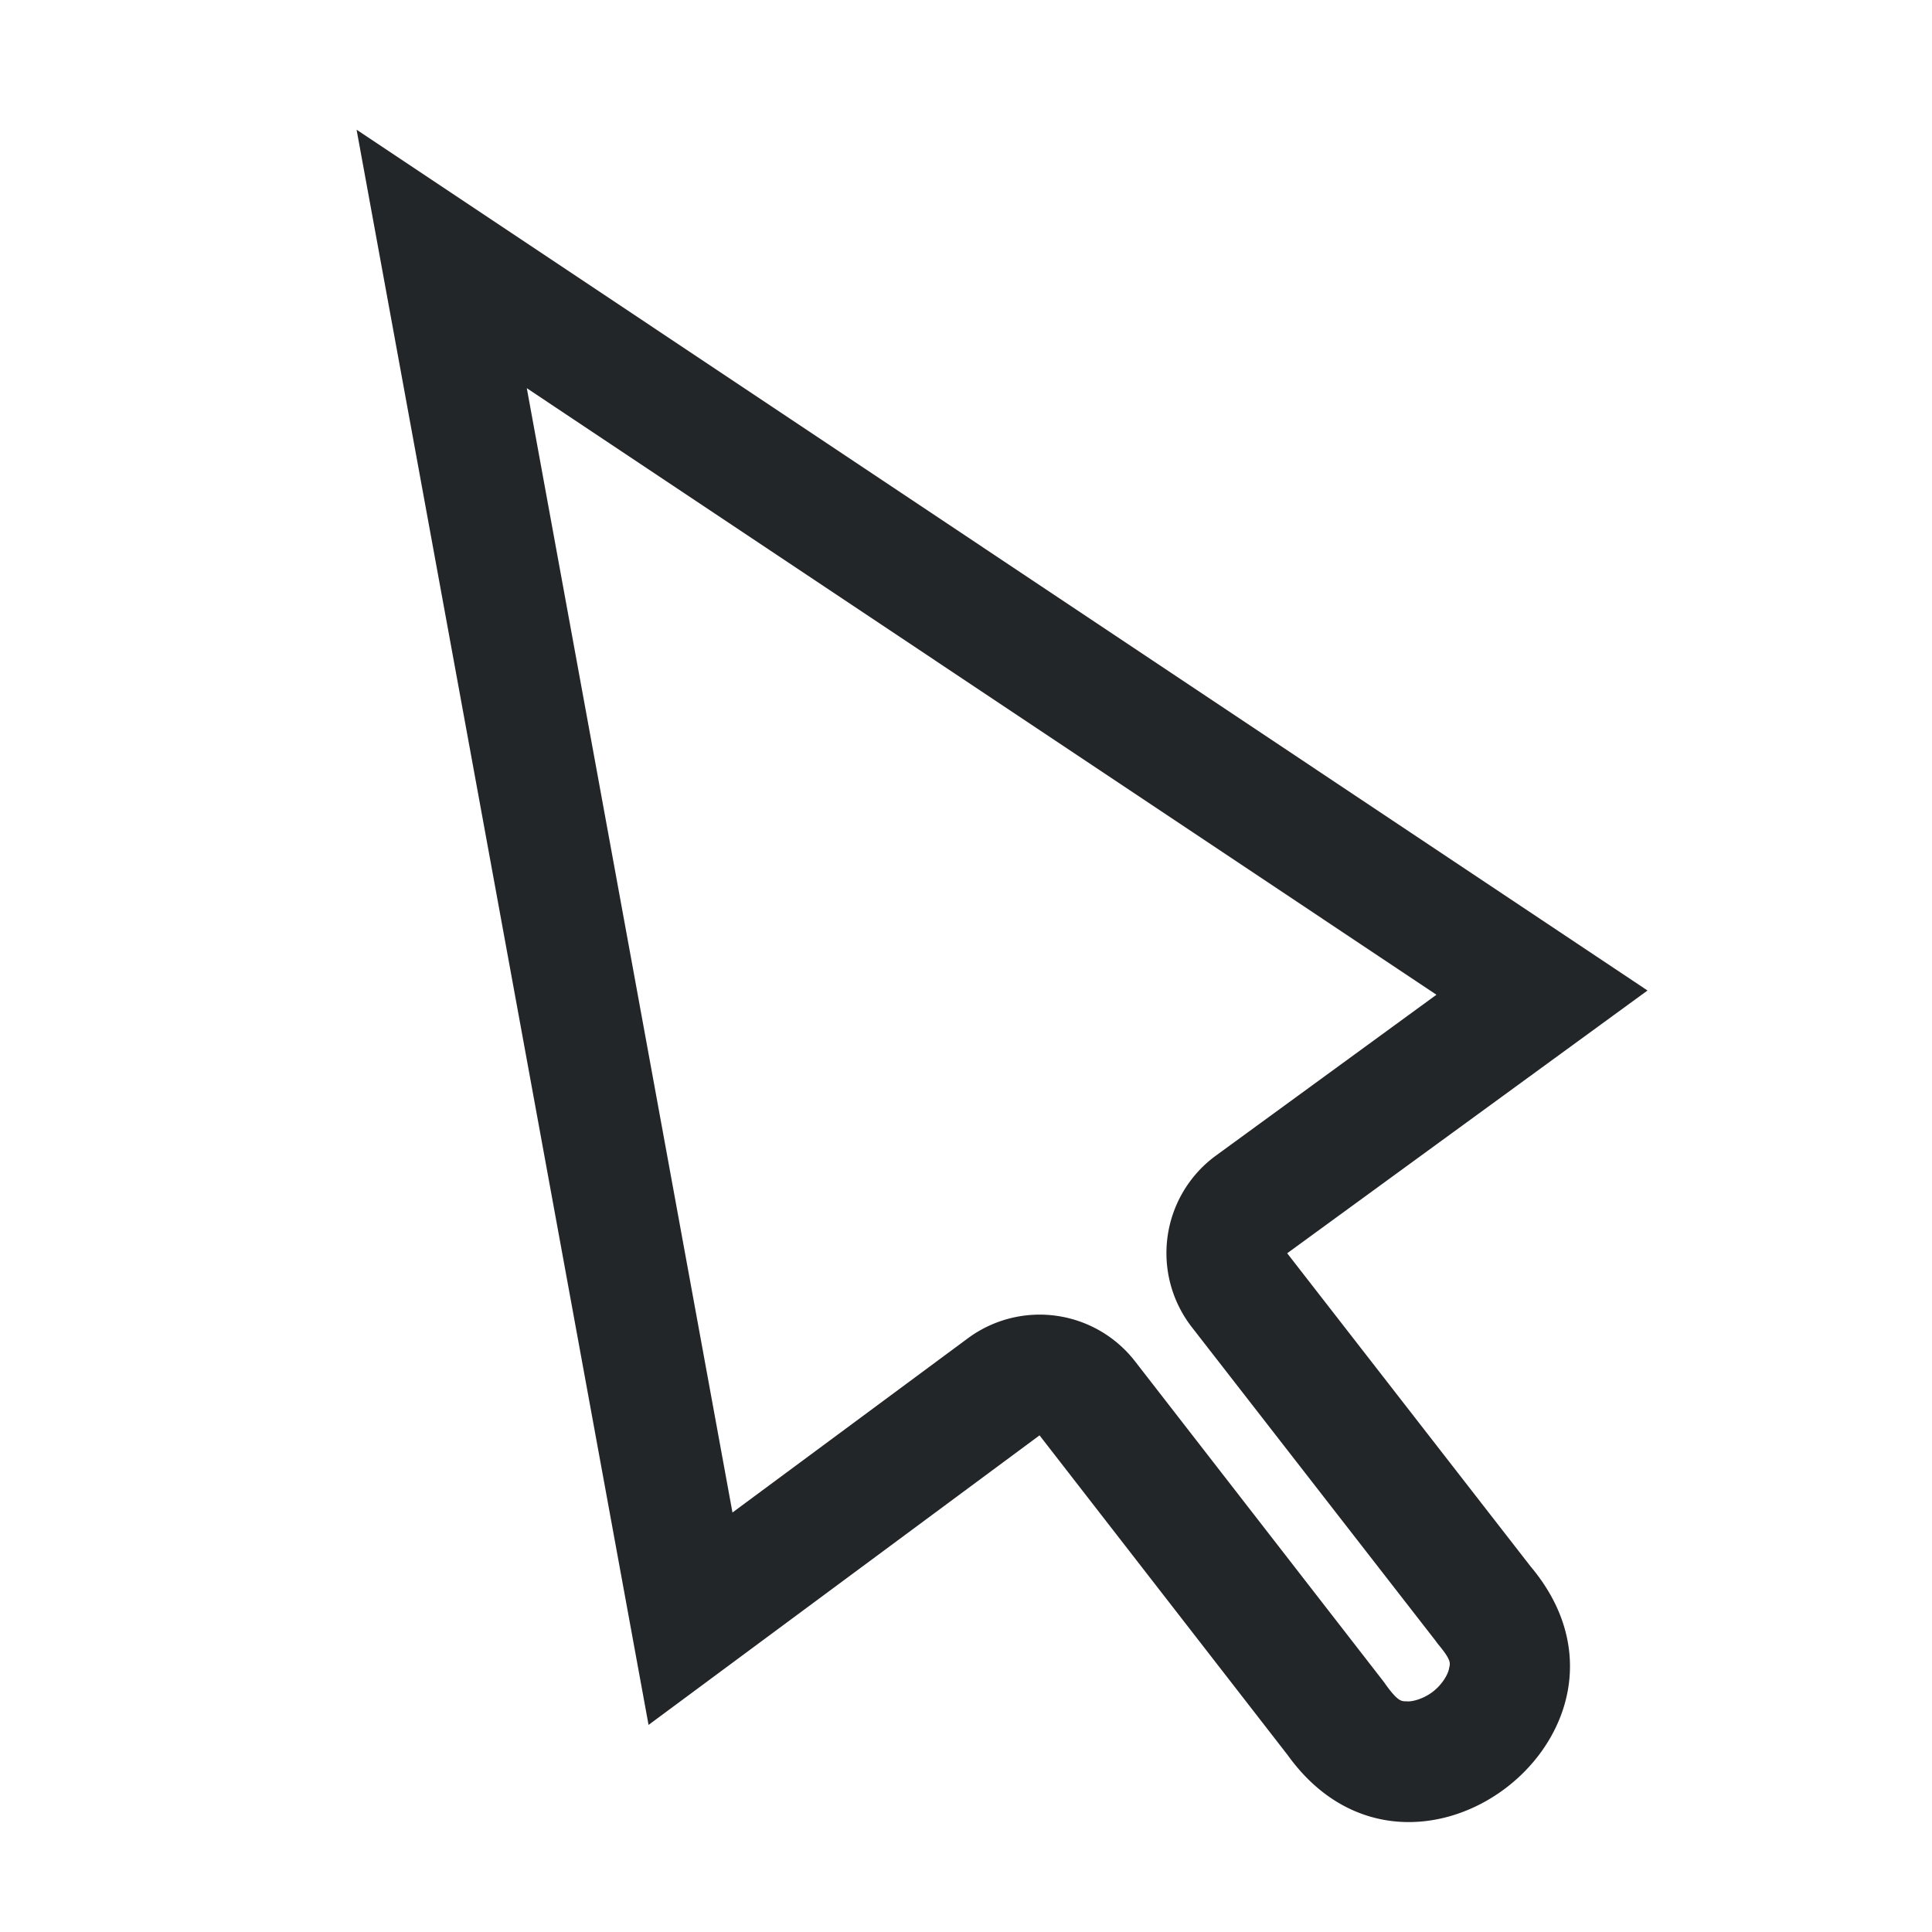<svg width="16px" height="16px" version="1.1" viewBox="0 0 16 16" xmlns="http://www.w3.org/2000/svg">
 <path d="m2.953 1.074 2.418 13.211 3.238-2.398 2.055 2.648c1.031 1.434 3.148-0.211 2.012-1.562l-2.016-2.594 2.984-2.176-10.691-7.129zm1.41 2.141 7.533 5.023-1.826 1.332a1 1 0 0 0-0.199 1.422l2.016 2.594a1 1 0 0 0 0.023 0.031c0.121 0.144 0.097 0.162 0.09 0.203-7e-3 0.041-0.051 0.125-0.131 0.188-0.08 0.062-0.172 0.085-0.215 0.082-0.043-0.003-0.068 0.014-0.178-0.139a1 1 0 0 0-0.021-0.029l-2.055-2.648a1 1 0 0 0-1.387-0.189l-1.947 1.441-1.703-9.31z" fill="#232629"/>
</svg>

